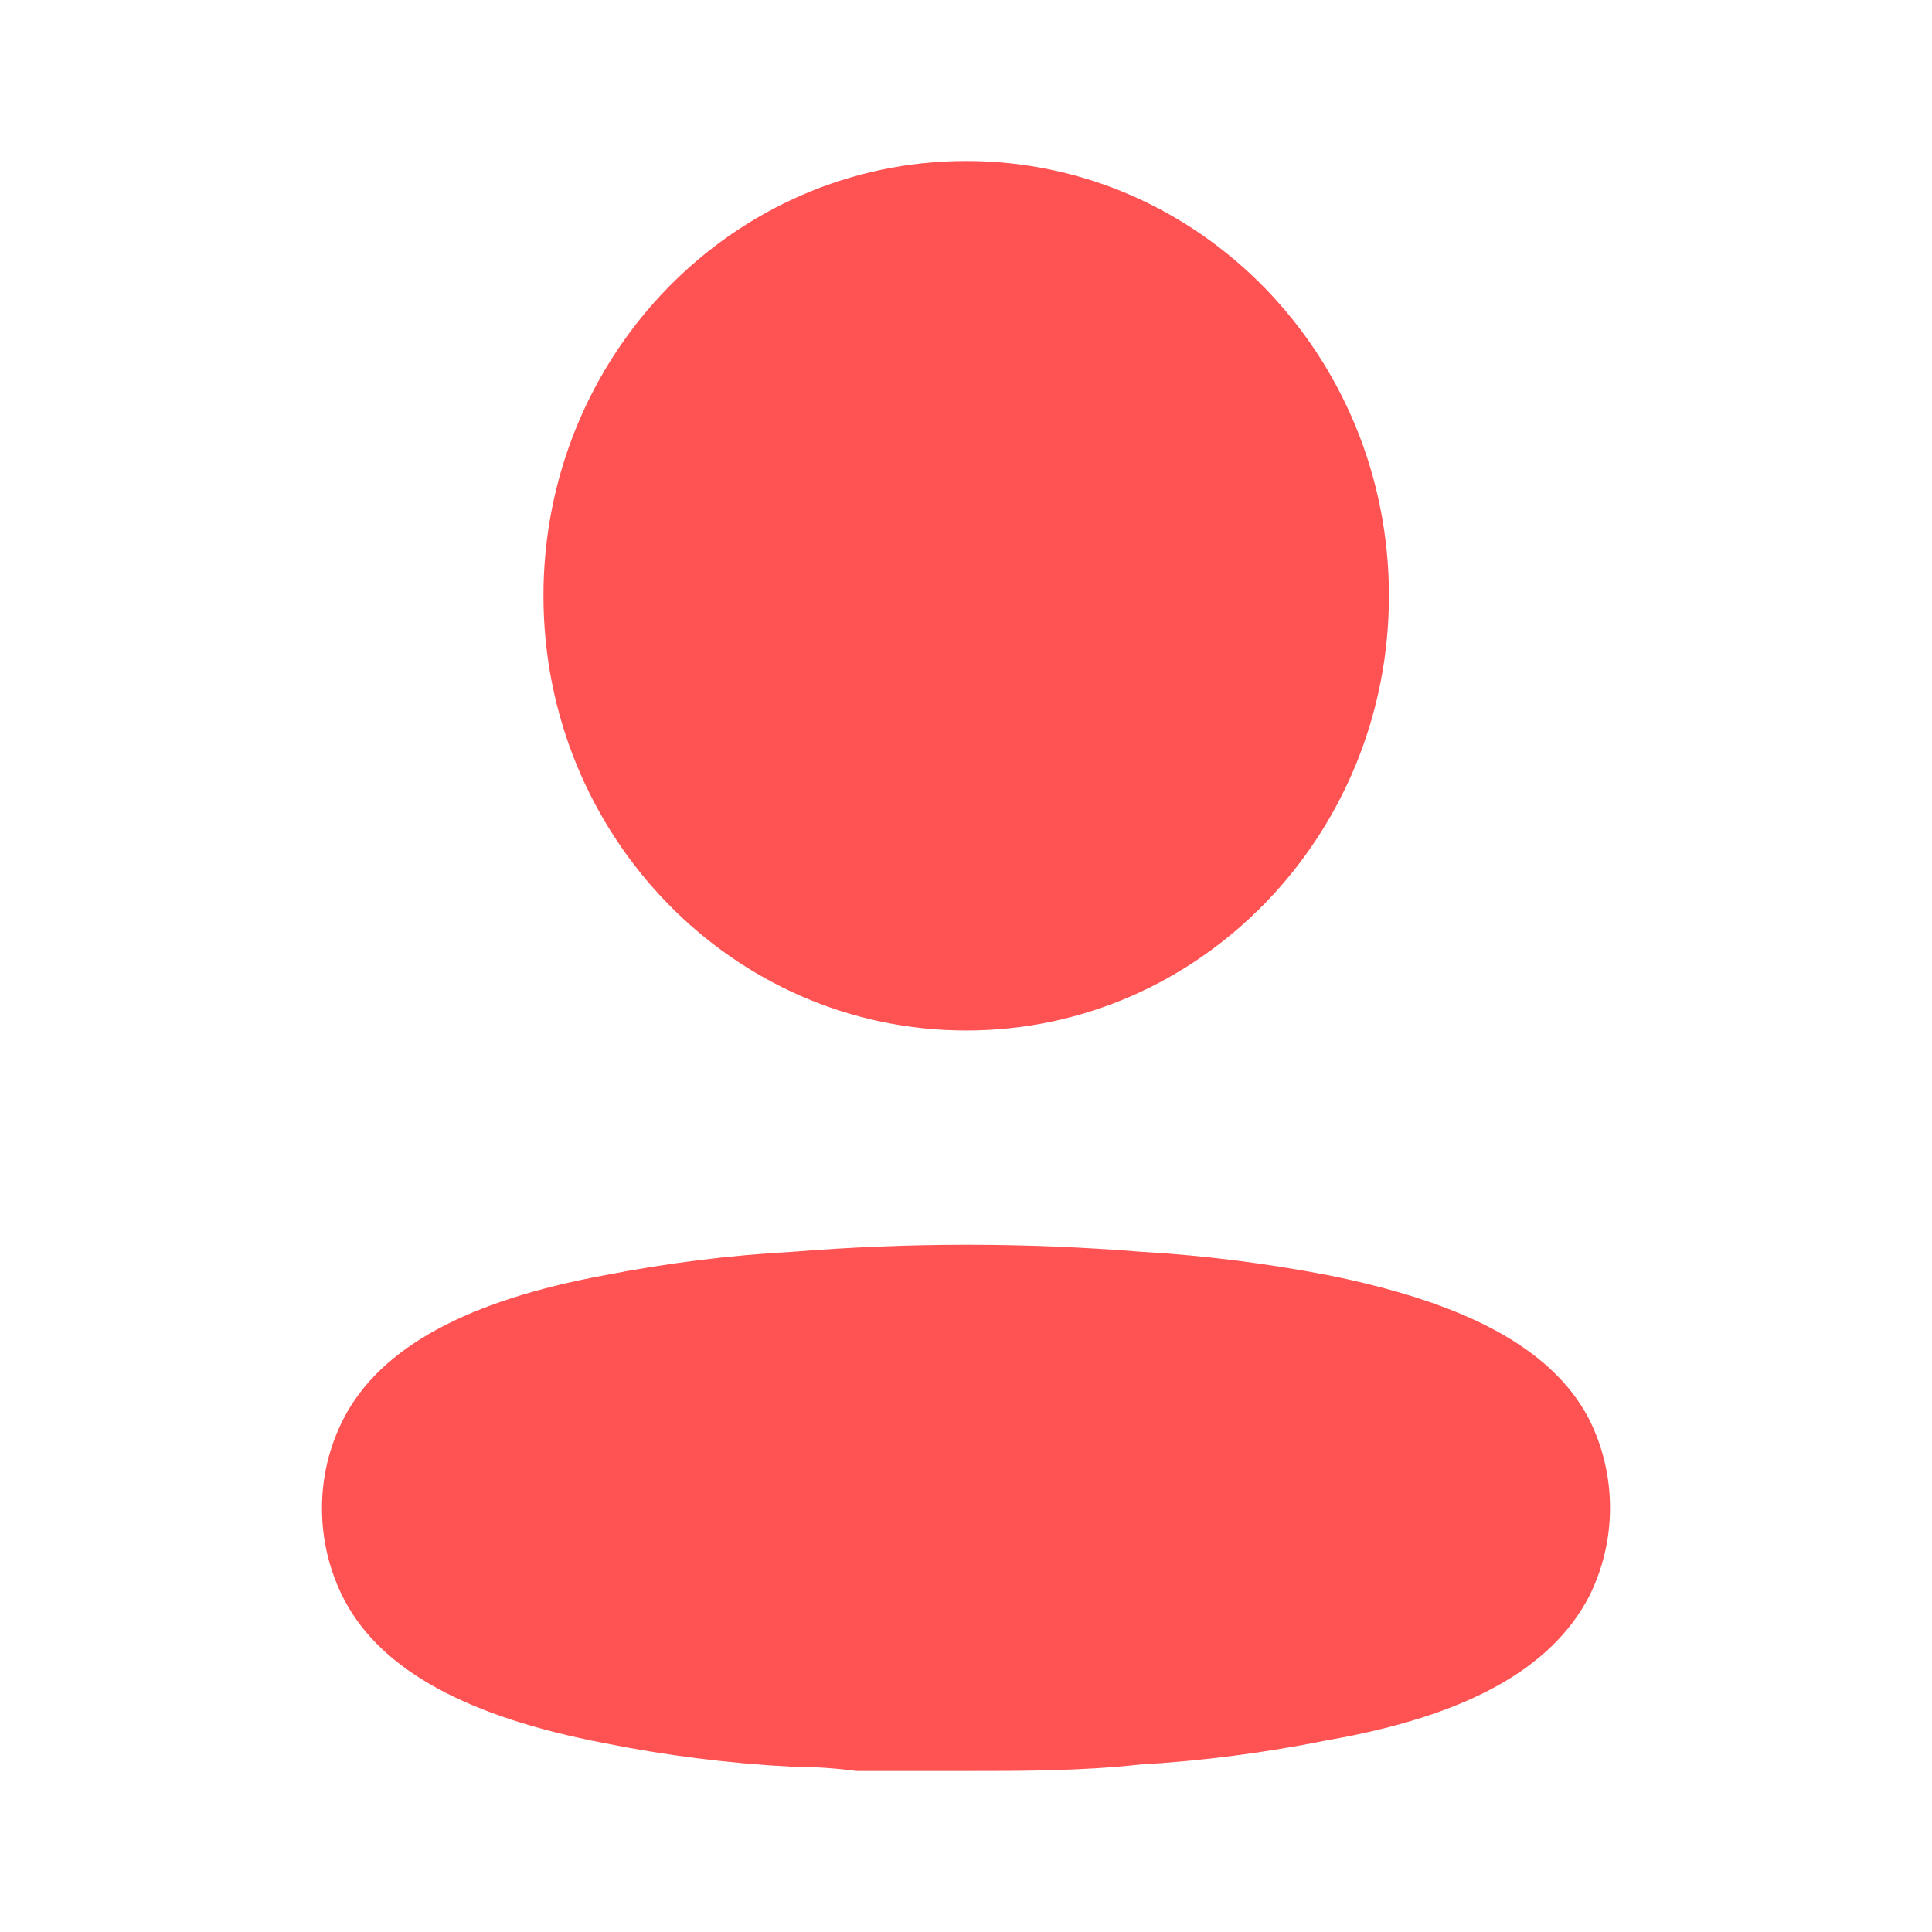 <svg width="24" height="24" viewBox="0 0 24 24" fill="none" xmlns="http://www.w3.org/2000/svg">
<path d="M9.848 15.55C11.288 15.434 12.734 15.434 14.174 15.55C14.958 15.595 15.738 15.694 16.51 15.843C18.18 16.181 19.27 16.733 19.737 17.623C20.088 18.317 20.088 19.144 19.737 19.838C19.27 20.728 18.223 21.315 16.493 21.617C15.722 21.773 14.941 21.874 14.157 21.92C13.43 22 12.703 22 11.968 22H10.644C10.367 21.964 10.099 21.947 9.84 21.947C9.055 21.906 8.275 21.808 7.504 21.653C5.834 21.333 4.744 20.763 4.277 19.874C4.097 19.529 4.002 19.144 4 18.753C3.996 18.359 4.089 17.971 4.268 17.623C4.727 16.733 5.817 16.155 7.504 15.843C8.278 15.691 9.061 15.593 9.848 15.55ZM12.003 2C14.903 2 17.254 4.418 17.254 7.4C17.254 10.383 14.903 12.801 12.003 12.801C9.102 12.801 6.751 10.383 6.751 7.4C6.751 4.418 9.102 2 12.003 2Z" fill="#FF5353"/>
</svg>
